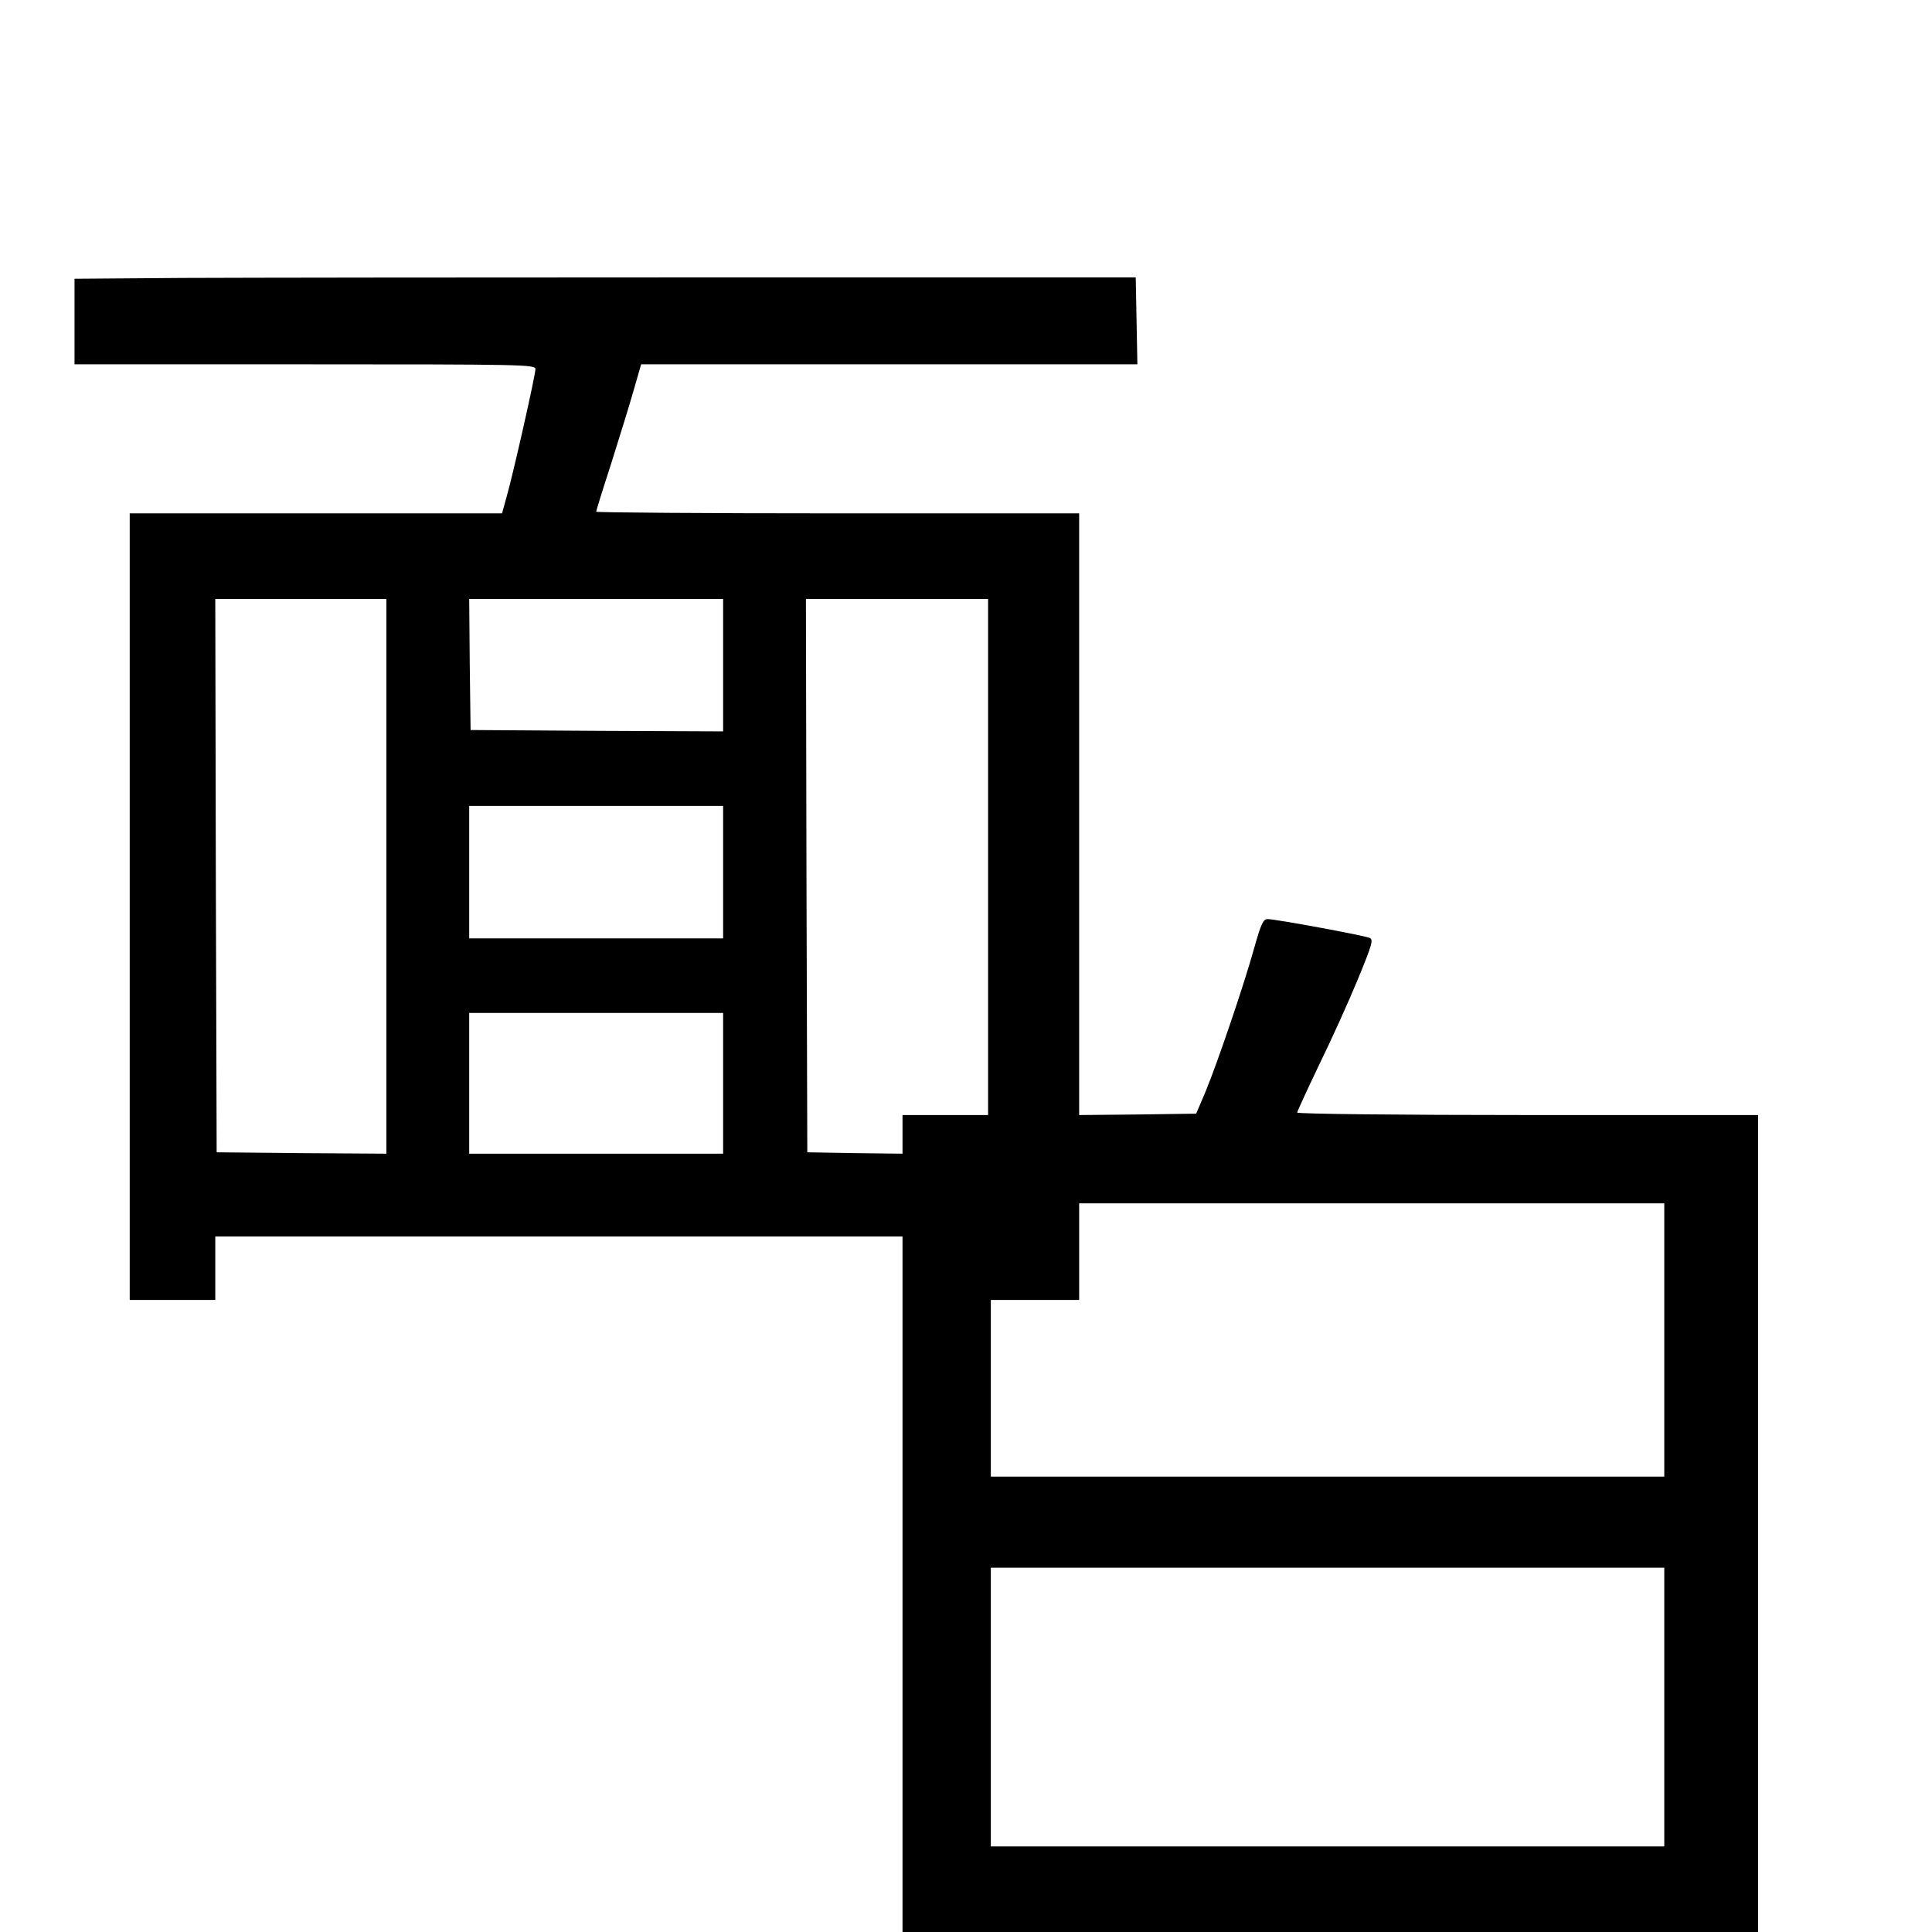 <?xml version="1.0" standalone="no"?>
<!DOCTYPE svg PUBLIC "-//W3C//DTD SVG 20010904//EN"
 "http://www.w3.org/TR/2001/REC-SVG-20010904/DTD/svg10.dtd">
<svg version="1.0" xmlns="http://www.w3.org/2000/svg"
 width="700pt" height="700pt" viewBox="0 0 700 700"
 preserveAspectRatio="xMidYMid meet">
<g transform="translate(0,700) scale(0.1,-0.1)"
fill="#000000" stroke="none">
<path d="M663 5993 l-393 -3 0 -155 0 -155 835 0 c789 0 835 -1 835 -17 0 -23
-83 -390 -105 -465 l-16 -58 -675 0 -674 0 0 -1425 0 -1425 155 0 155 0 0 115
0 115 1245 0 1245 0 0 -1260 0 -1260 1550 0 1550 0 0 1480 0 1480 -835 0
c-459 0 -835 4 -835 9 0 4 36 82 79 172 44 90 107 229 140 309 53 129 58 146
43 152 -21 9 -341 68 -369 68 -16 0 -24 -17 -48 -102 -36 -131 -134 -419 -177
-523 l-34 -80 -212 -3 -212 -2 0 1090 0 1090 -875 0 c-481 0 -875 3 -875 6 0
3 24 81 54 173 29 92 66 211 81 264 l28 97 899 0 899 0 -3 158 -3 157 -1530 0
c-841 0 -1707 -1 -1922 -2z m737 -2168 l0 -1005 -307 2 -308 3 -3 1003 -2
1002 310 0 310 0 0 -1005z m1220 765 l0 -240 -457 2 -458 3 -3 238 -2 237 460
0 460 0 0 -240z m960 -695 l0 -935 -155 0 -155 0 0 -70 0 -70 -172 2 -173 3
-3 1003 -2 1002 330 0 330 0 0 -935z m-960 -55 l0 -240 -460 0 -460 0 0 240 0
240 460 0 460 0 0 -240z m0 -765 l0 -255 -460 0 -460 0 0 255 0 255 460 0 460
0 0 -255z m3410 -930 l0 -495 -1220 0 -1220 0 0 320 0 320 160 0 160 0 0 175
0 175 1060 0 1060 0 0 -495z m0 -1330 l0 -505 -1220 0 -1220 0 0 505 0 505
1220 0 1220 0 0 -505z"/>
</g>
</svg>
